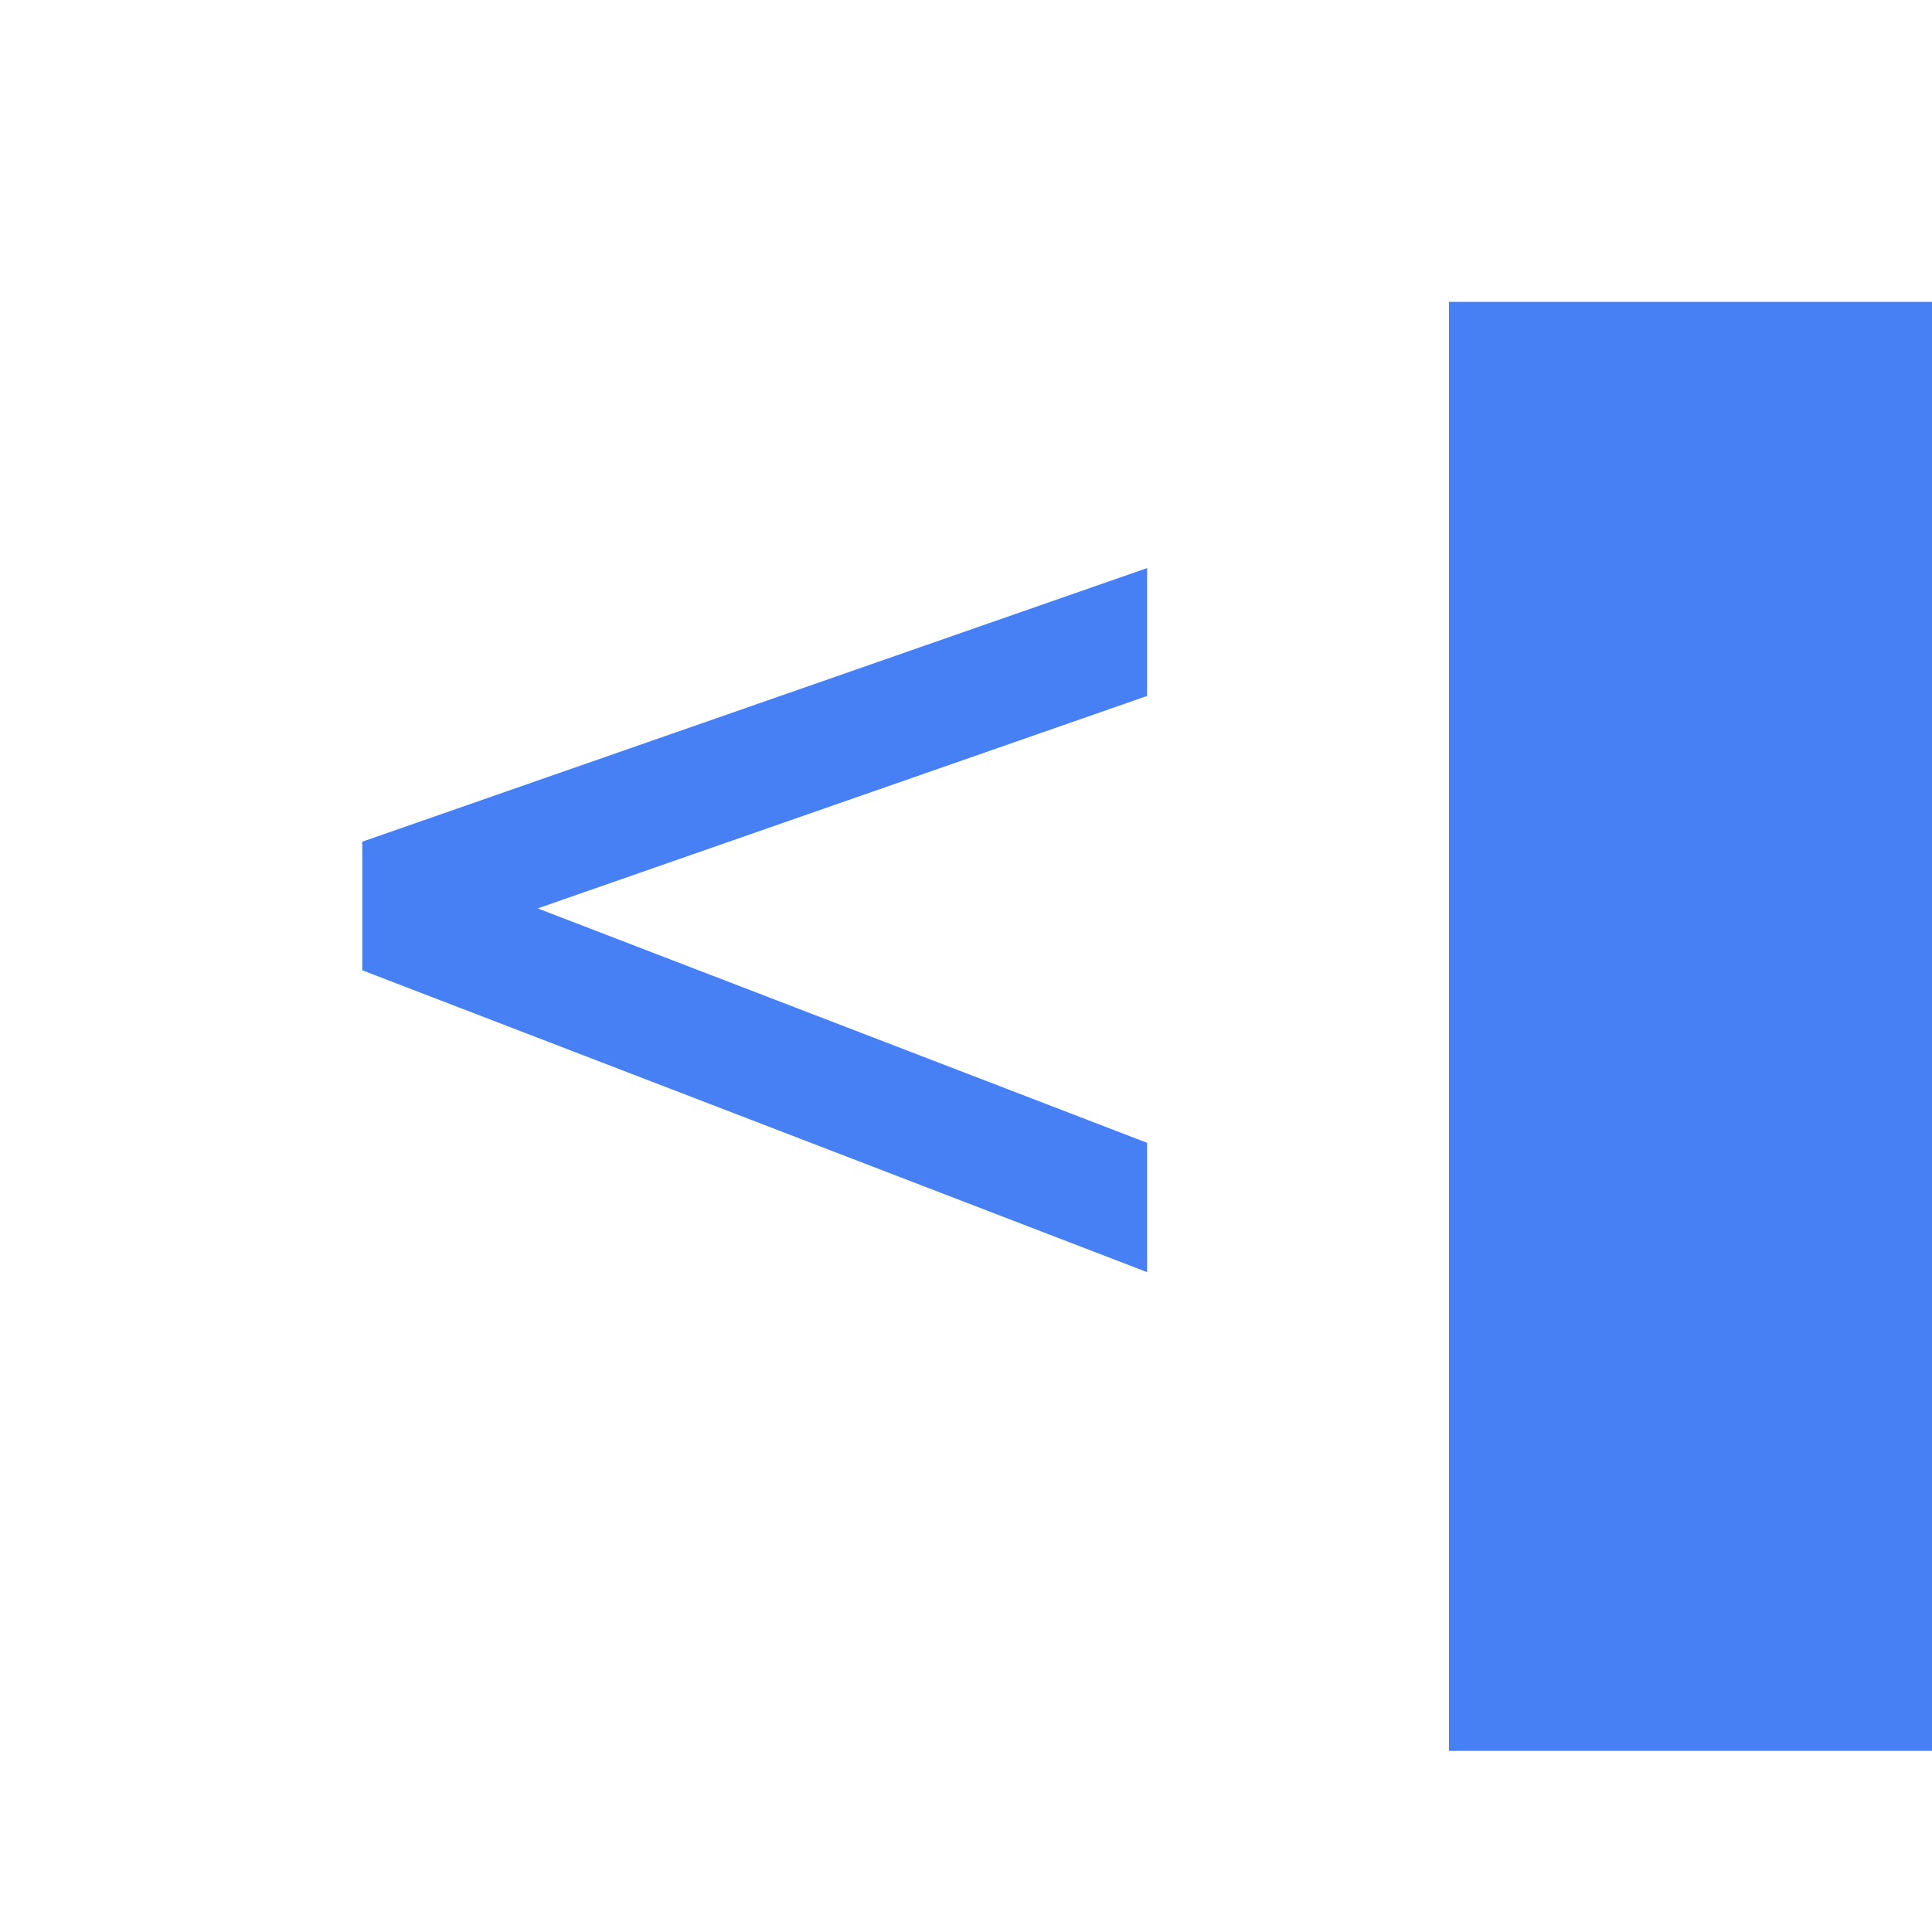 <svg xmlns:xlink="http://www.w3.org/1999/xlink" xmlns="http://www.w3.org/2000/svg" viewBox="0 0 32 32" width="24px"
    height="24px">
    <title>file_type_spacengine</title>
    <rect x="24" y="5" width="24px" height="24px" style="fill:#4780f5" />
    <polygon points="19 9.409 6 13.941 6 16.071 19 21.071 19 18.929 8.906 15.046 19 11.527 19 9.409"
        style="fill:#4780f5" />
</svg>